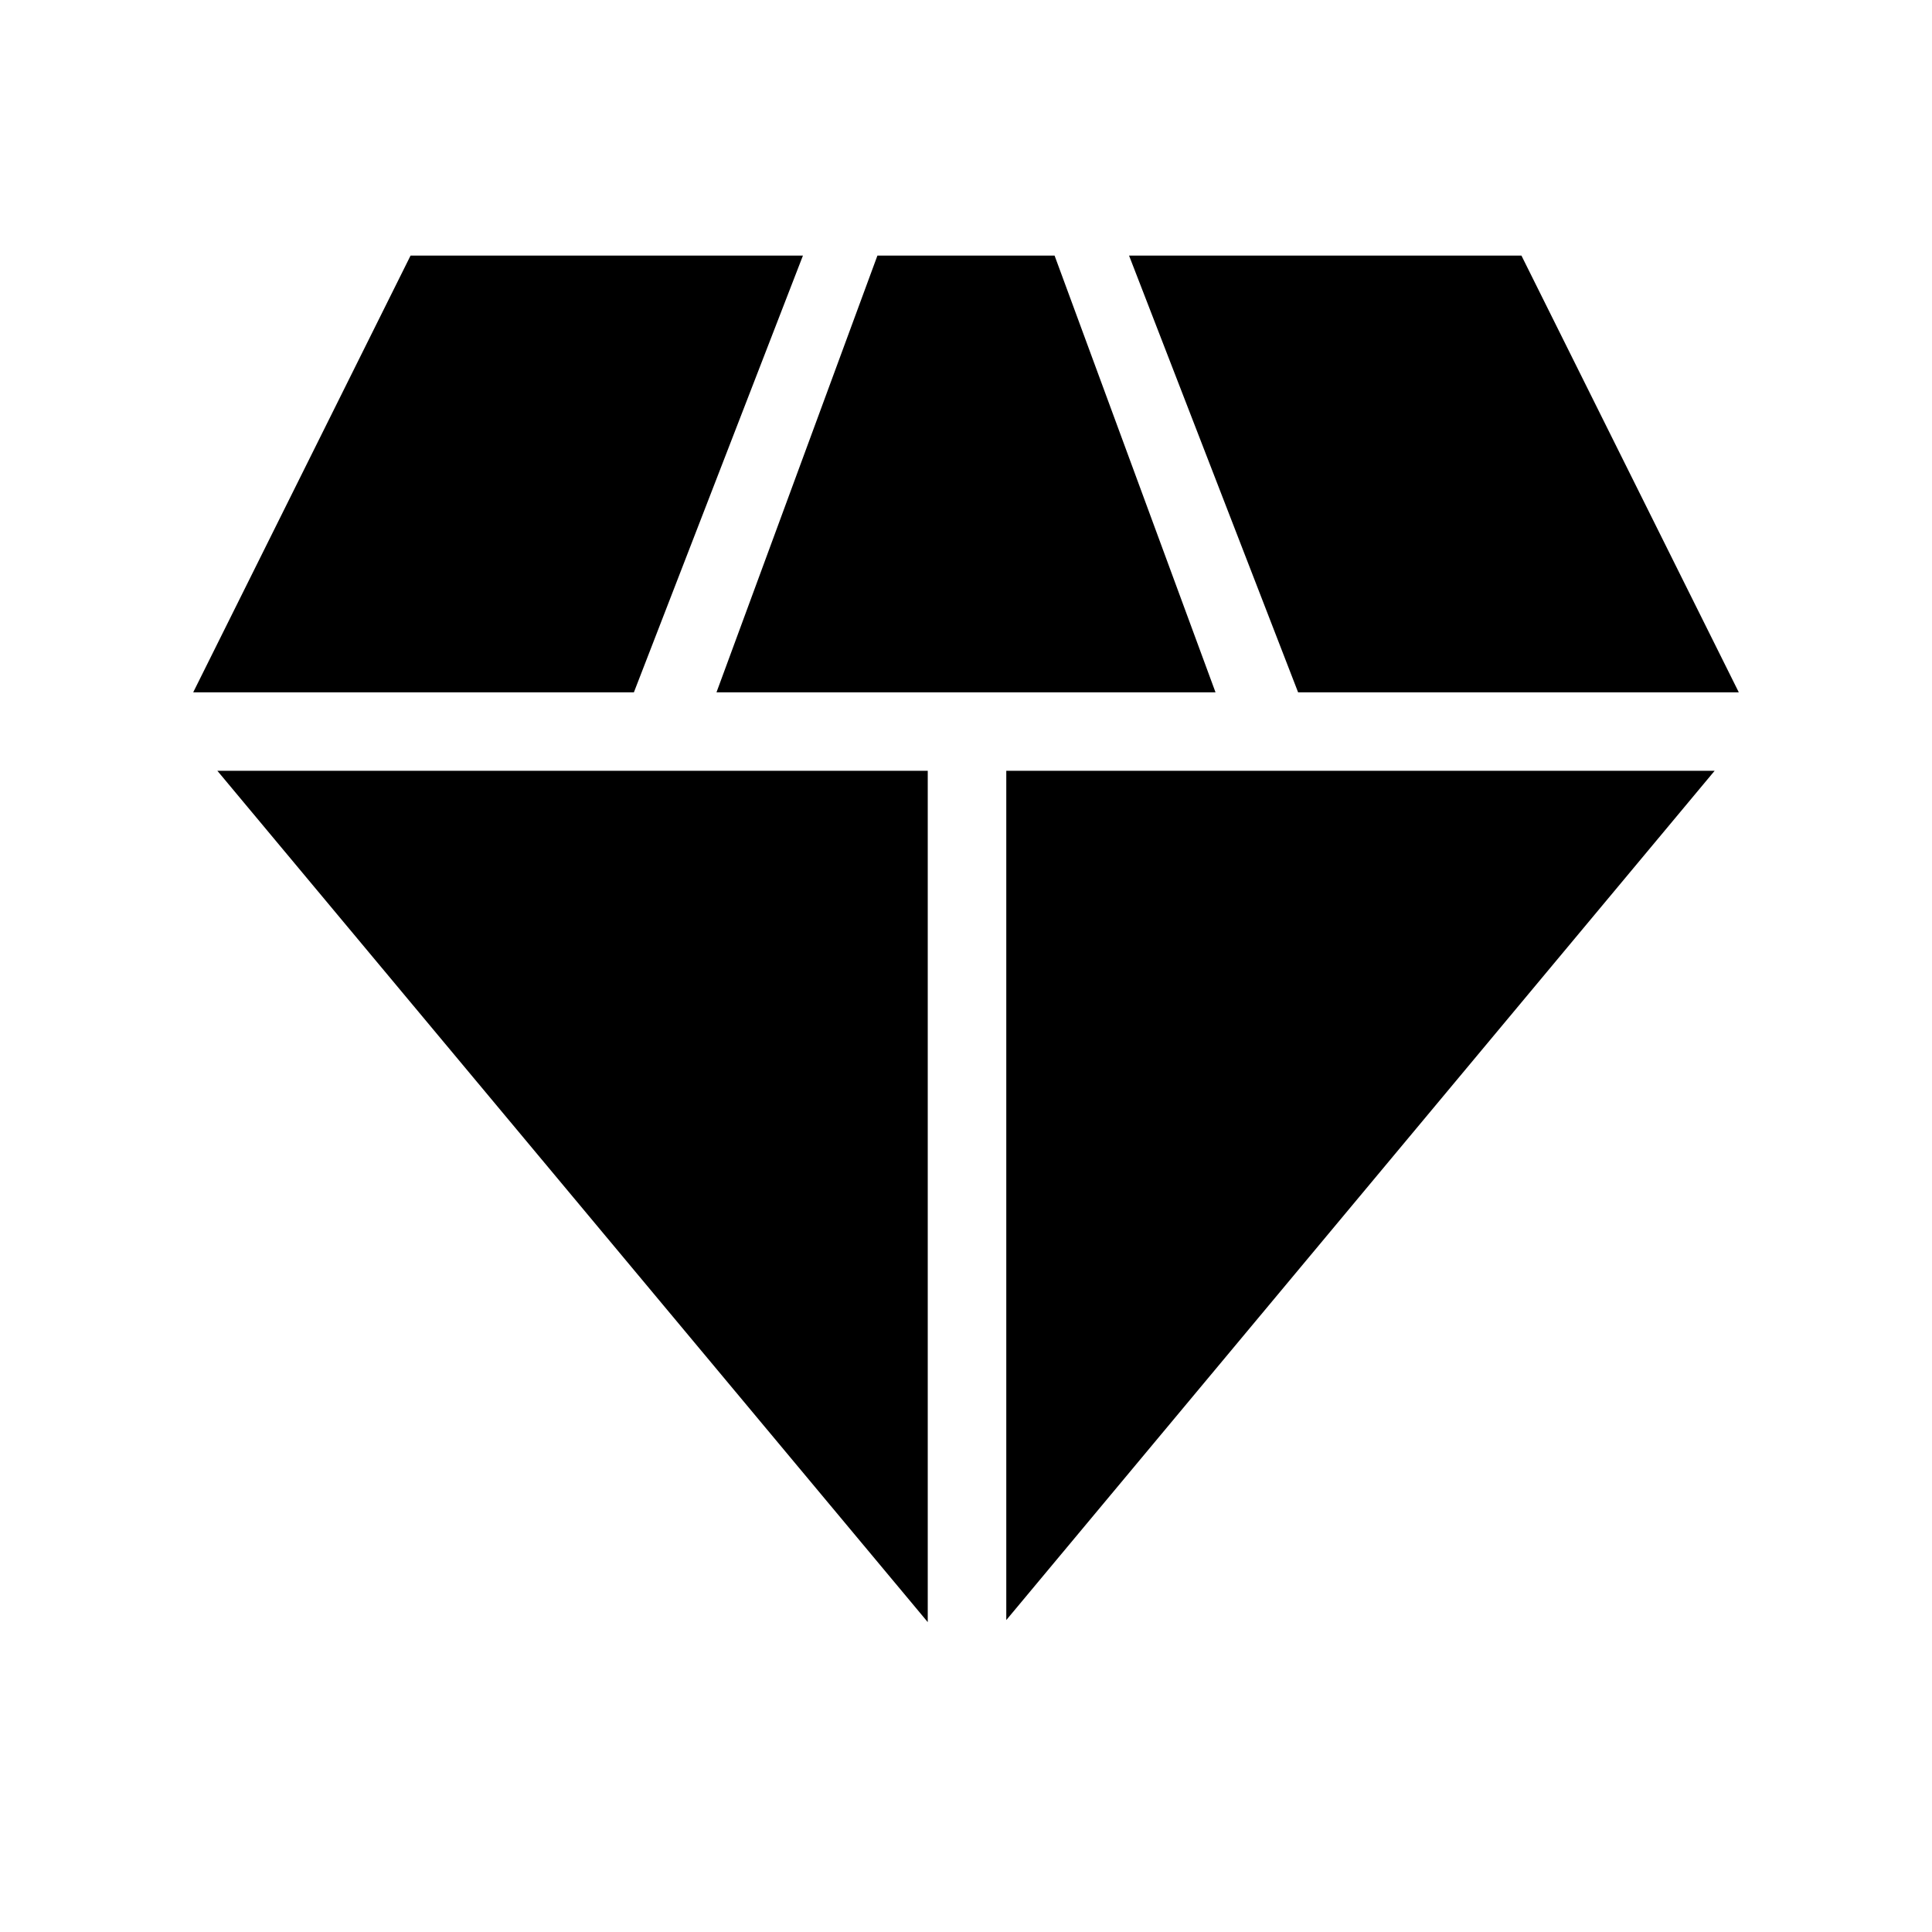 <svg xmlns="http://www.w3.org/2000/svg" height="20" width="20"><path d="m7.417 7.167 1.666-4.521h1.834l1.666 4.521Zm2.187 9.625L2.25 7.979h7.354Zm.813-.021V7.979h7.333Zm3.021-9.604-1.75-4.521h4.062L18 7.167ZM2 7.167l2.25-4.521h4.062l-1.75 4.521Z"/></svg>